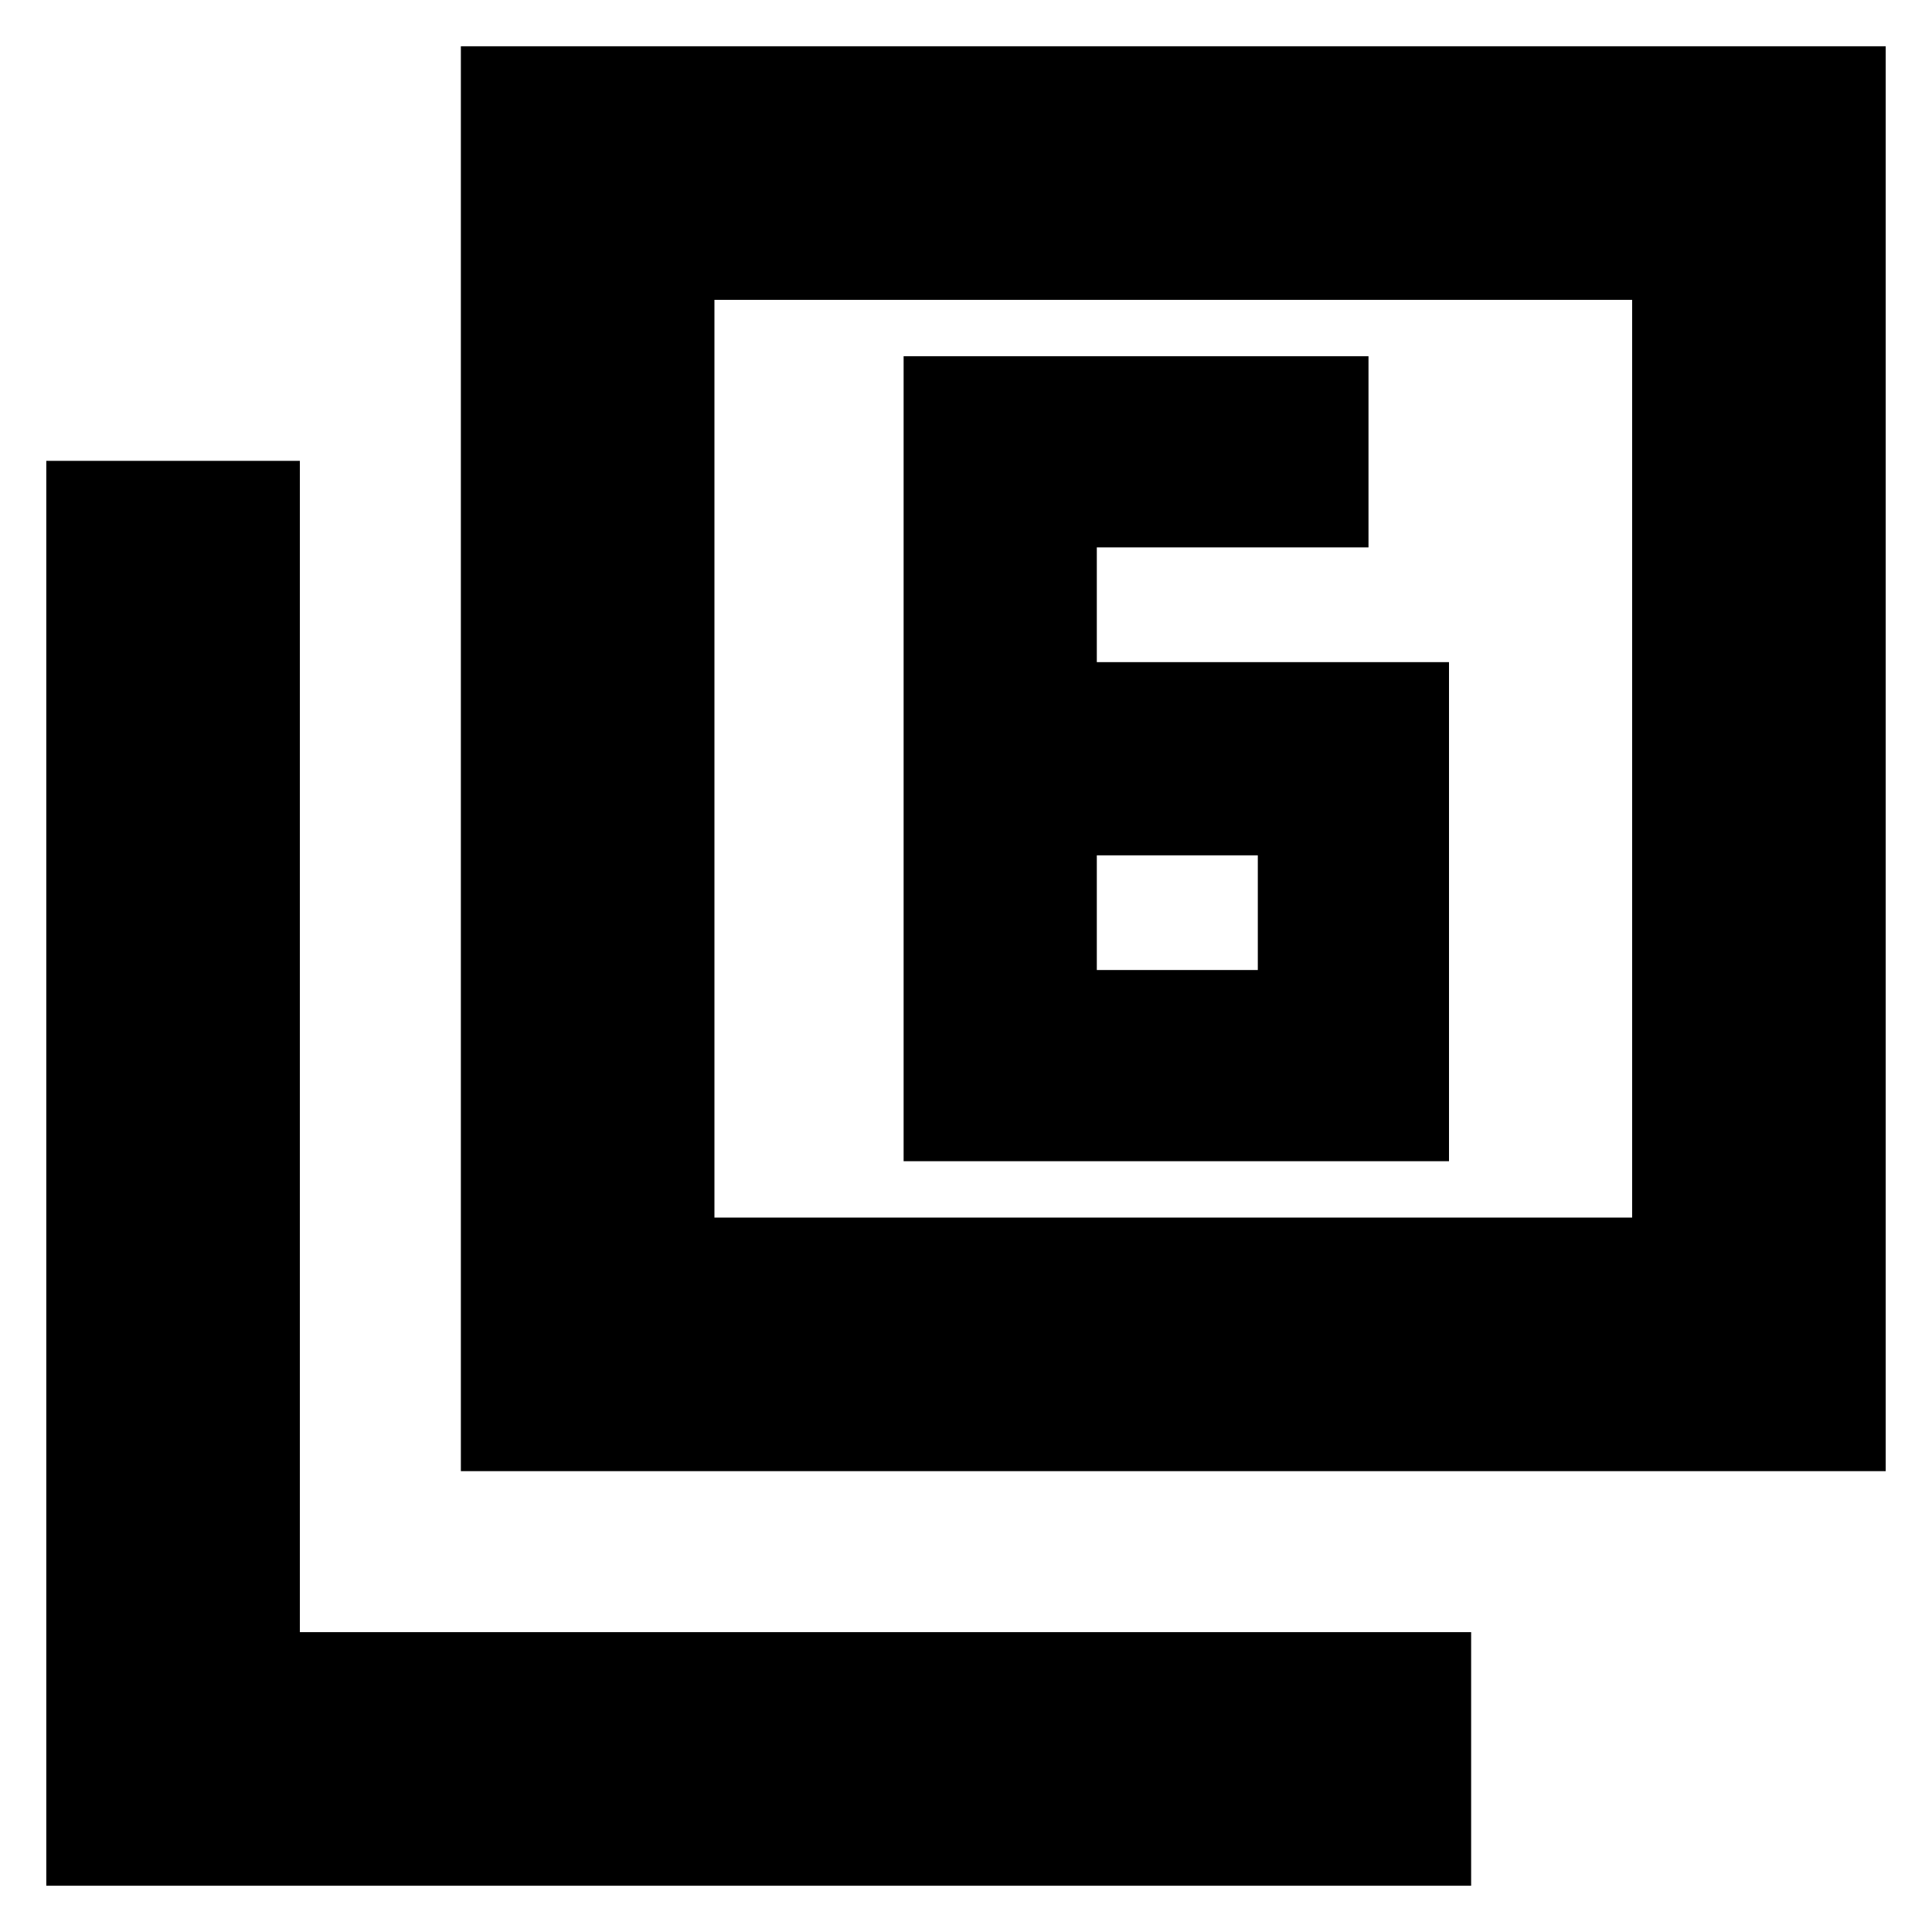 <svg xmlns="http://www.w3.org/2000/svg" height="24" viewBox="0 -960 960 960" width="24"><path d="M545-631v-57h135v-95H449v400h271v-248H545Zm0 96h80v57h-80v-57ZM229-229v-708h708v708H229Zm126-126h456v-456H355v456ZM23-23v-708h126v582h582v126H23Zm332-332v-456 456Z"/></svg>